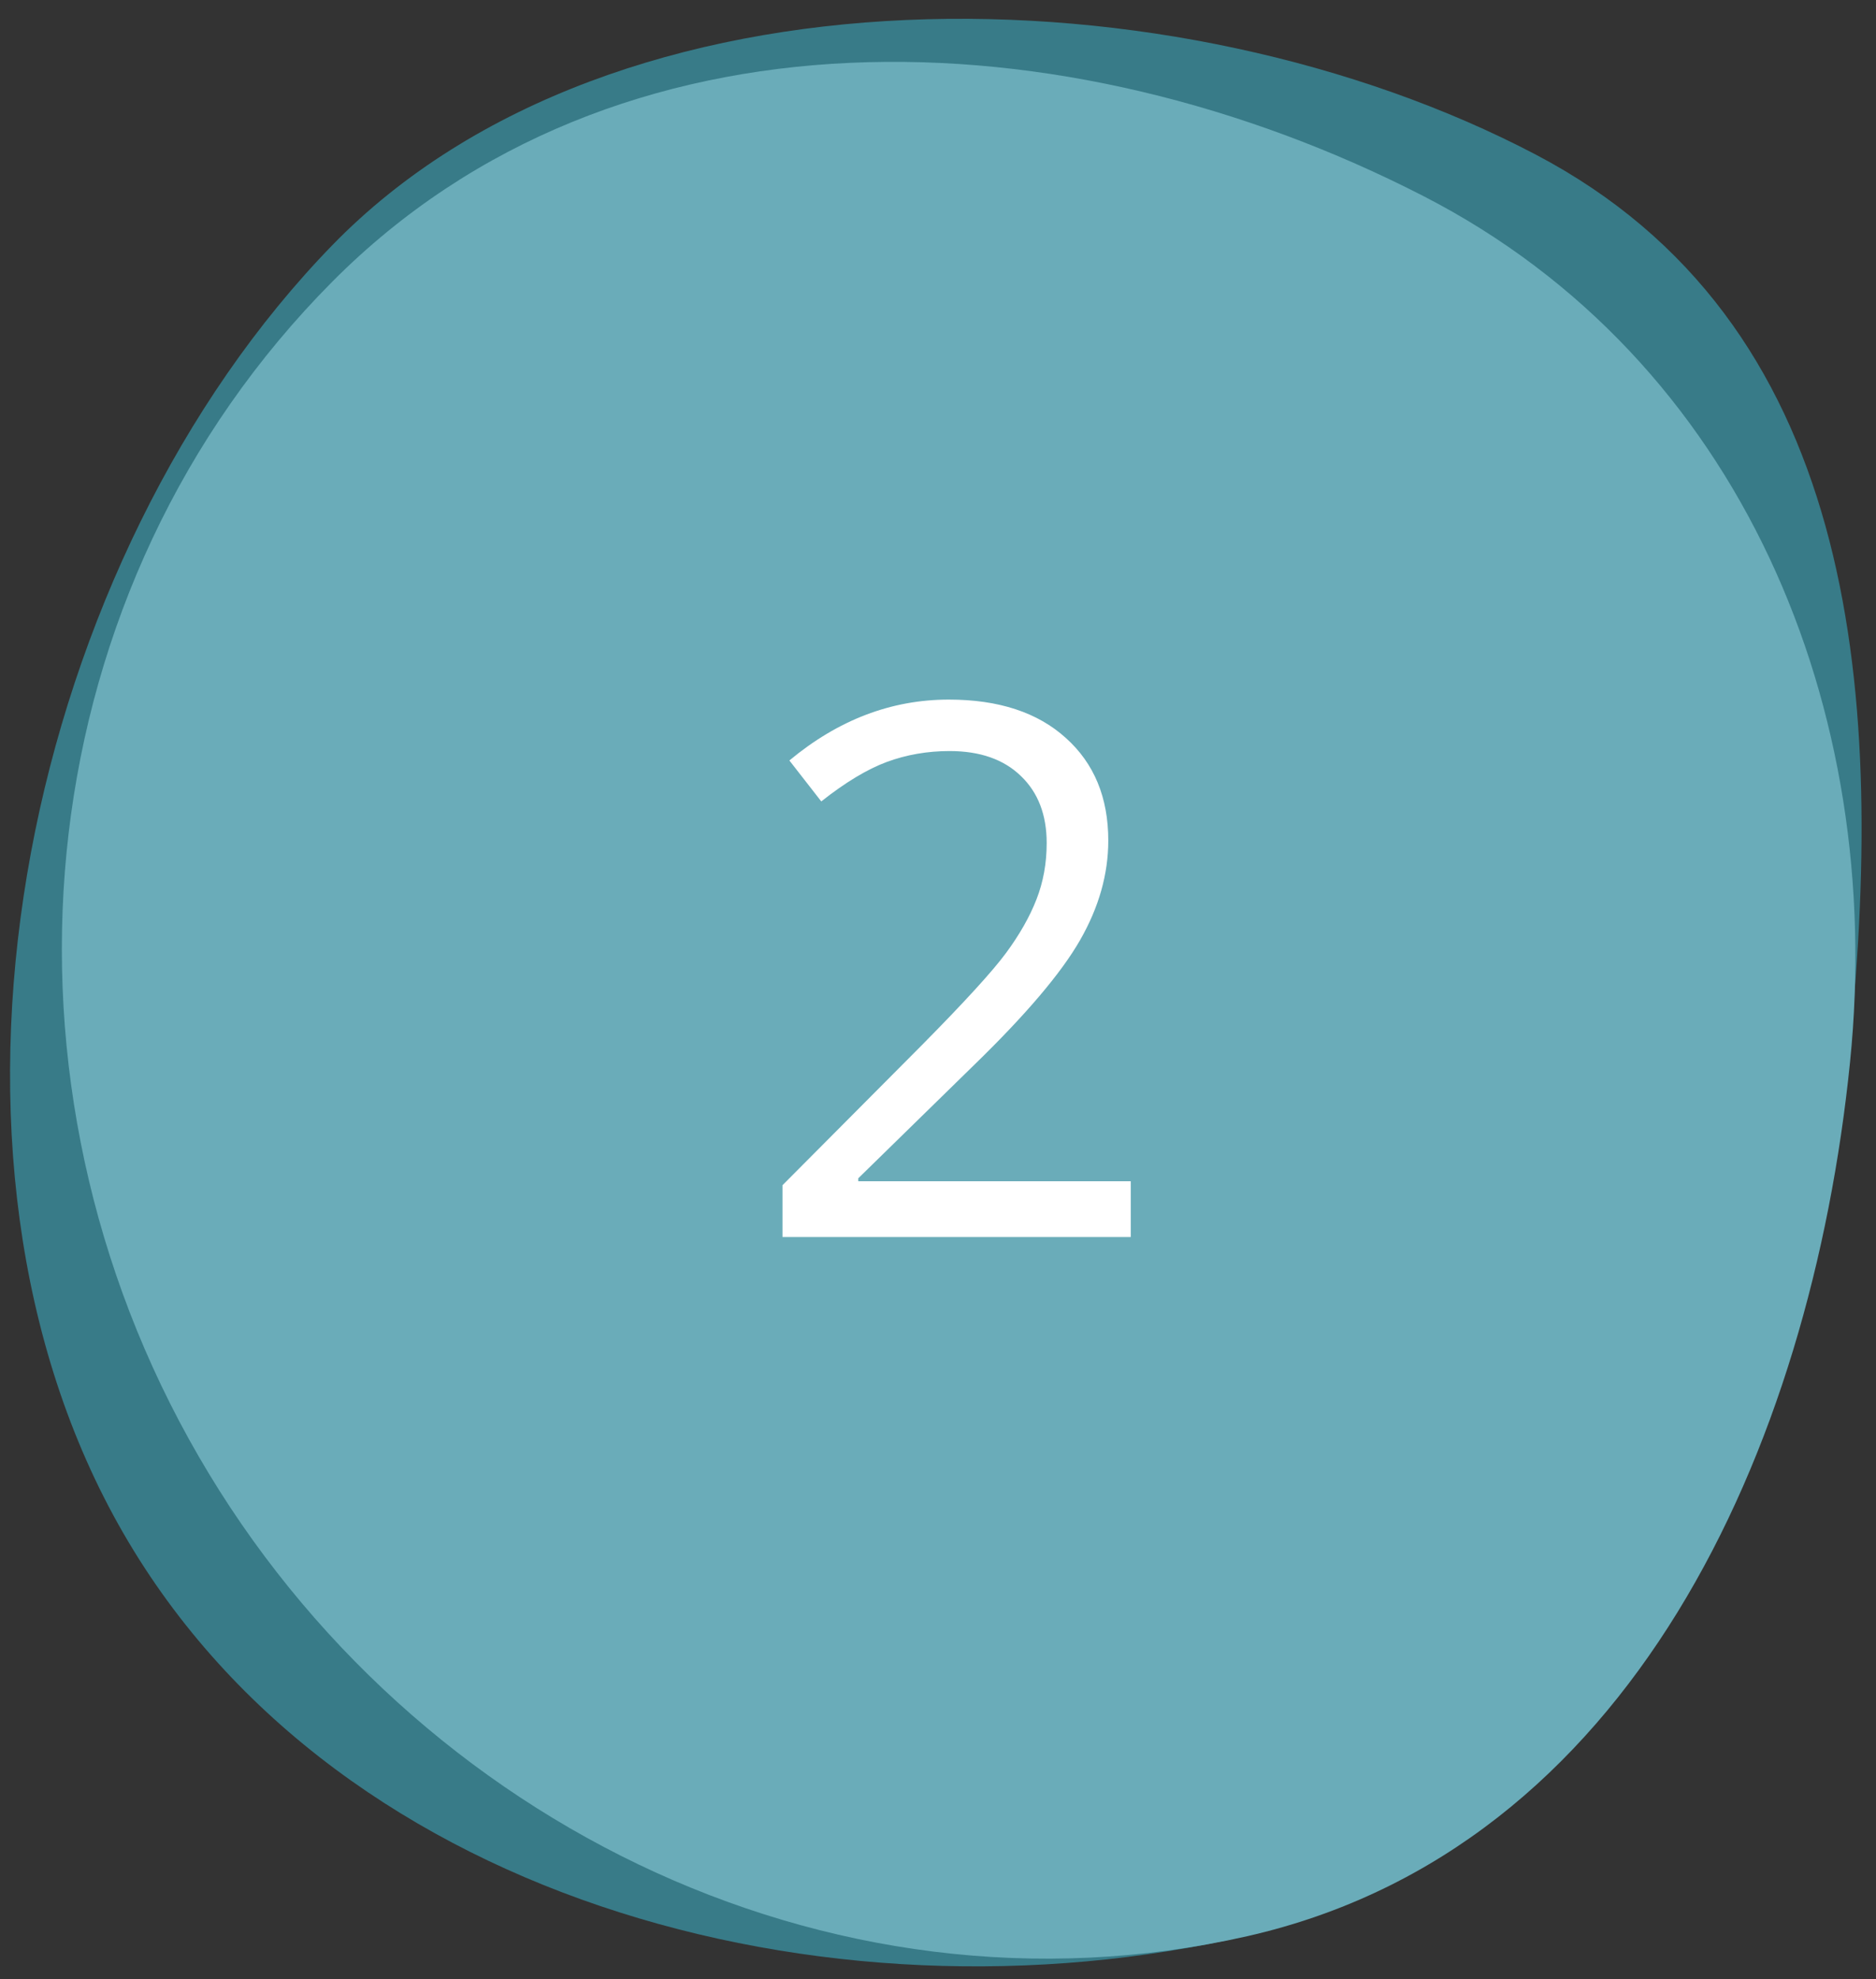 <svg width="91" height="96" viewBox="0 0 91 96" fill="none" xmlns="http://www.w3.org/2000/svg">
<rect x="0" y="0" width="91" height="96" fill="#333333" stroke="none"/>
<path d="M5.5 73.5C-4.601 54.841 1.387 27.04 16.119 11.893C29.874 -2.249 57.115 -1.629 74.499 7.5C89.891 15.583 91.478 33.04 89.741 50.555C87.831 69.818 79.082 89.578 60.505 93.886C40.102 98.618 15.586 92.131 5.5 73.5Z" fill="#387B88"/>
<path d="M9.158 69.792C-0.943 51.53 1.387 28.486 16.119 13.662C29.874 -0.18 51.672 0.581 69.057 9.516C84.449 17.427 91.479 34.358 89.742 51.501C87.831 70.354 79.082 89.693 60.505 93.91C40.102 98.541 19.243 88.026 9.158 69.792Z" fill="#6AACB9"/>
<path d="M54.85 60H37.957V57.486L44.725 50.684C46.787 48.598 48.147 47.109 48.803 46.219C49.459 45.328 49.951 44.461 50.279 43.617C50.608 42.773 50.772 41.865 50.772 40.893C50.772 39.522 50.355 38.438 49.523 37.641C48.691 36.832 47.537 36.428 46.061 36.428C44.994 36.428 43.98 36.603 43.02 36.955C42.07 37.307 41.01 37.945 39.838 38.871L38.291 36.885C40.658 34.916 43.236 33.932 46.025 33.932C48.44 33.932 50.332 34.553 51.703 35.795C53.074 37.025 53.76 38.684 53.76 40.77C53.76 42.398 53.303 44.01 52.389 45.603C51.475 47.197 49.764 49.213 47.256 51.65L41.631 57.152V57.293H54.85V60Z" fill="white"/>
</svg>
